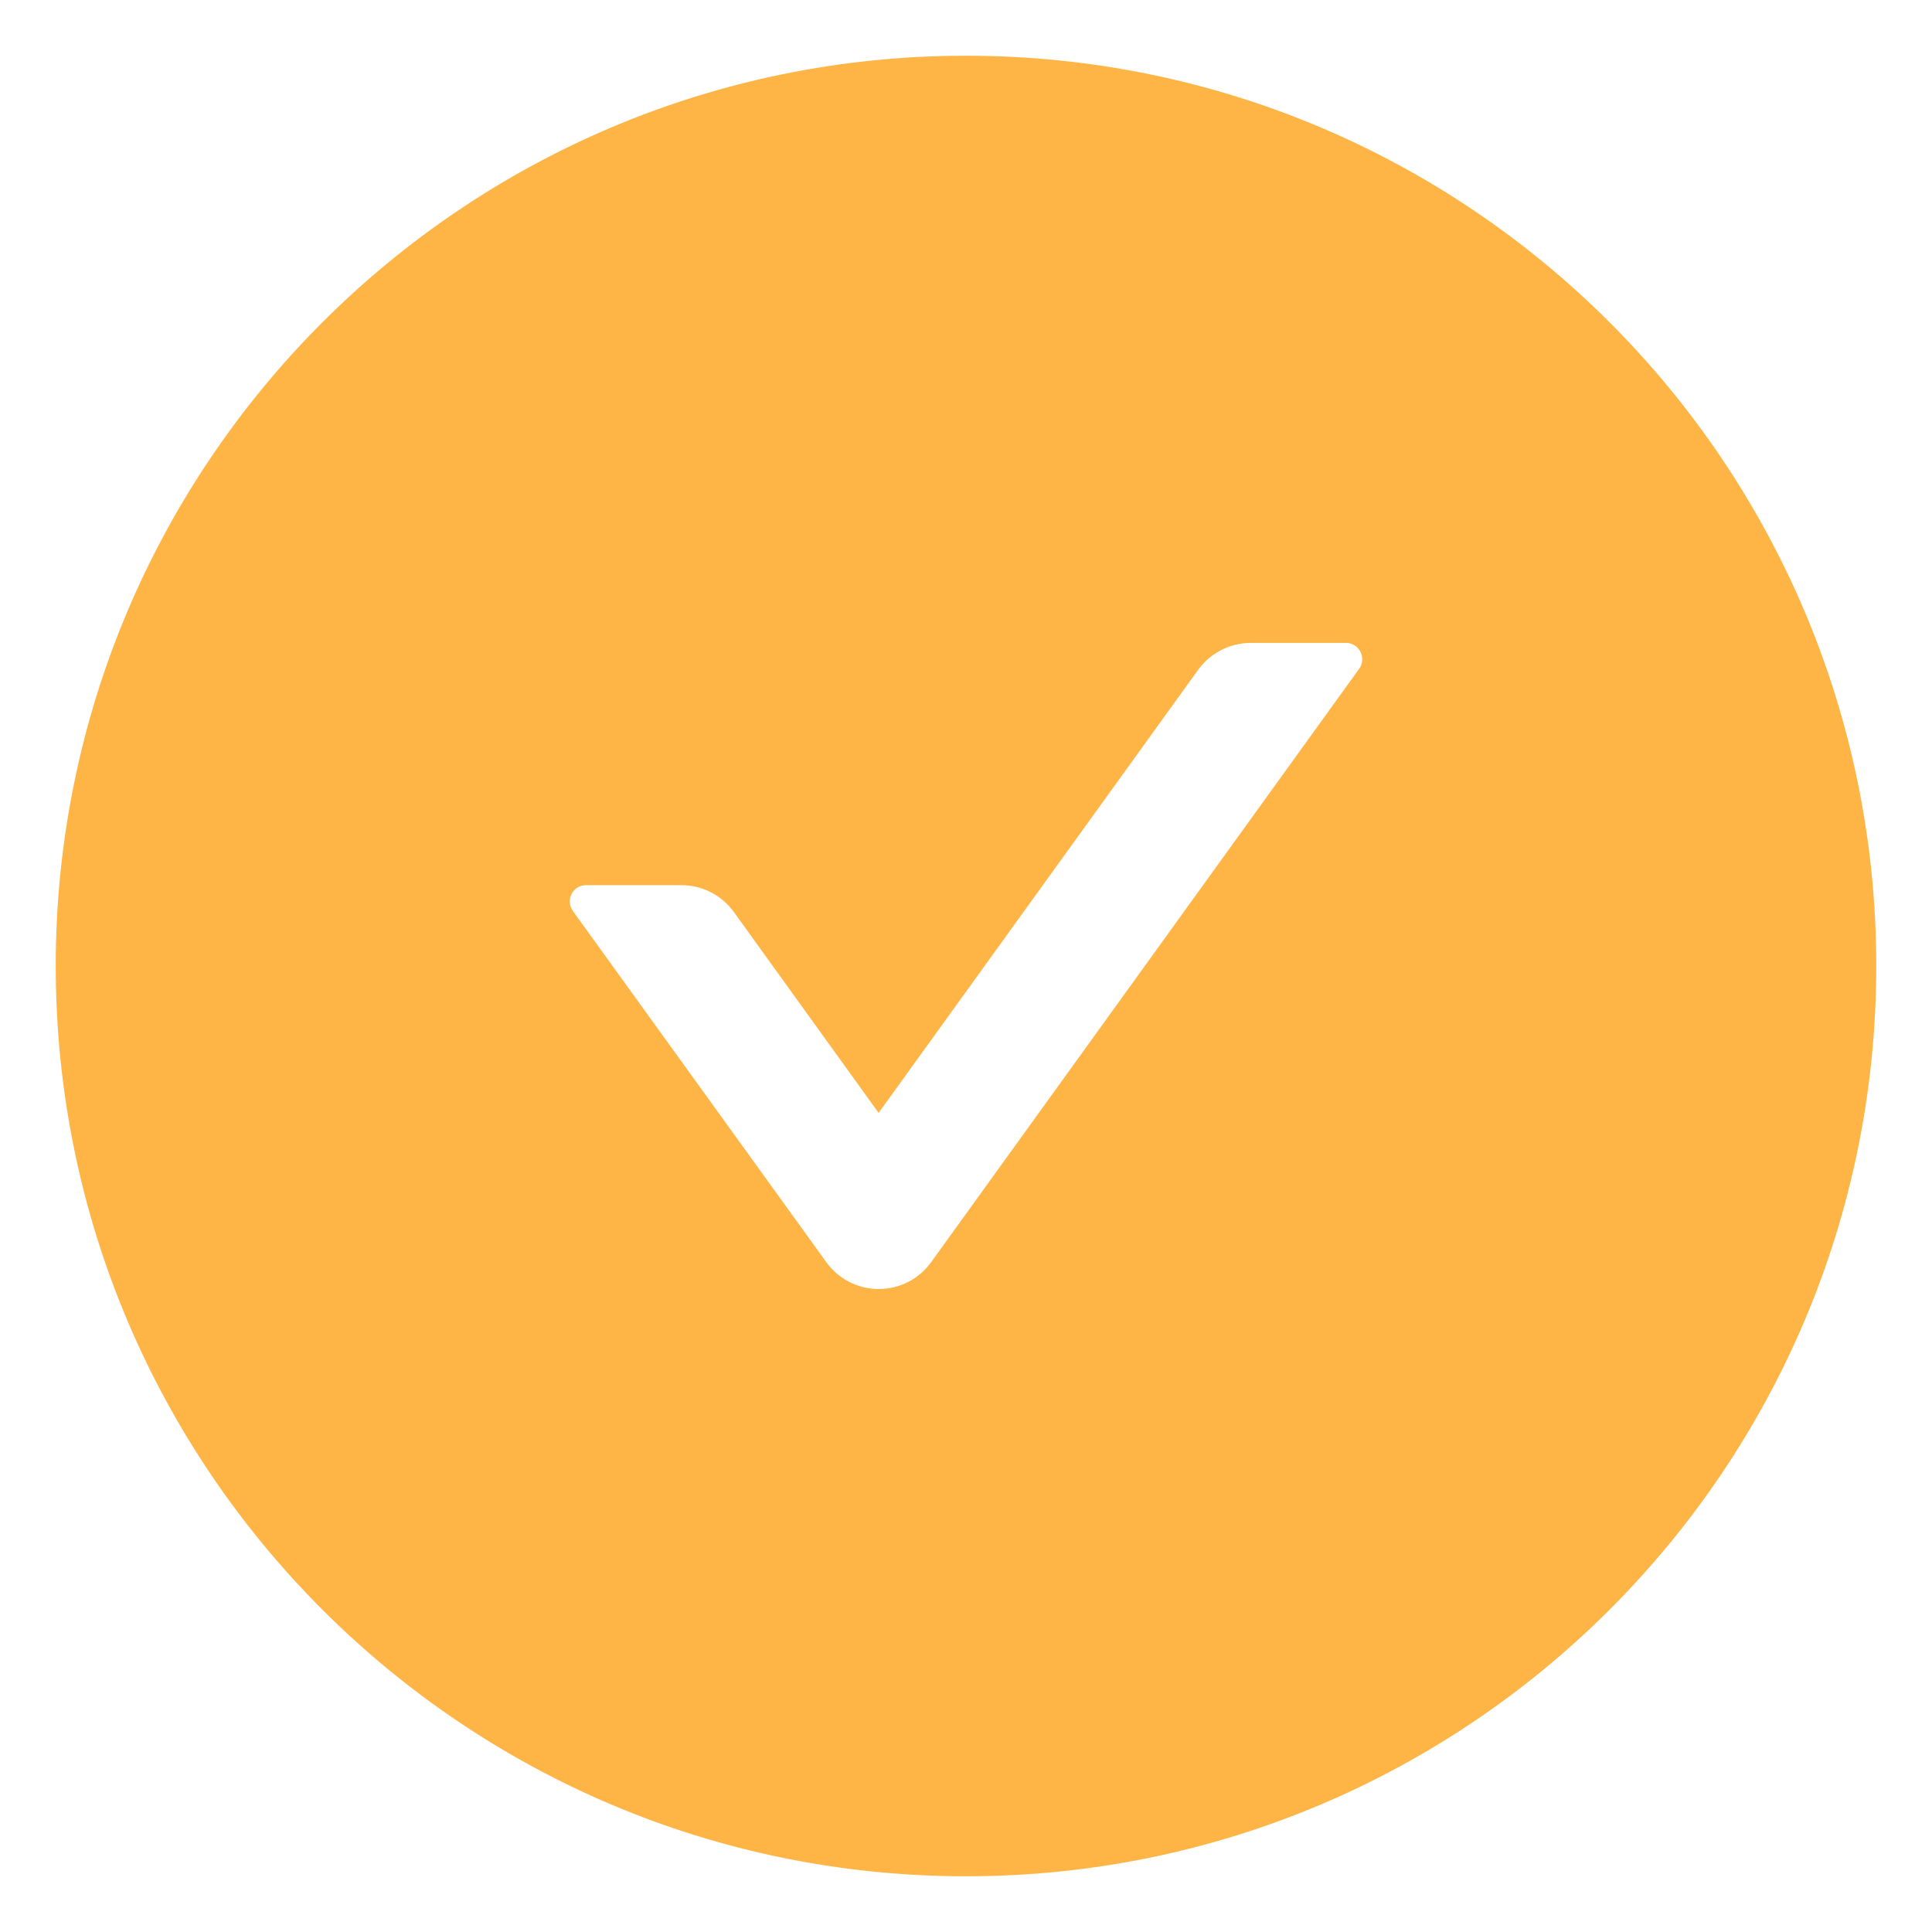 <svg width="26" height="26" viewBox="0 0 26 26" fill="none" xmlns="http://www.w3.org/2000/svg">
<path d="M13 0.75C6.235 0.75 0.75 6.235 0.75 13C0.75 19.765 6.235 25.25 13 25.25C19.765 25.25 25.25 19.765 25.25 13C25.25 6.235 19.765 0.75 13 0.75ZM18.291 9L12.532 16.984C12.452 17.096 12.346 17.188 12.223 17.251C12.1 17.314 11.964 17.347 11.826 17.347C11.687 17.347 11.551 17.314 11.428 17.251C11.305 17.188 11.199 17.096 11.119 16.984L7.709 12.259C7.605 12.114 7.709 11.912 7.887 11.912H9.169C9.448 11.912 9.713 12.046 9.877 12.275L11.824 14.977L16.123 9.016C16.287 8.789 16.549 8.652 16.831 8.652H18.113C18.291 8.652 18.395 8.855 18.291 9Z" fill="#FFB545"/>
</svg>
